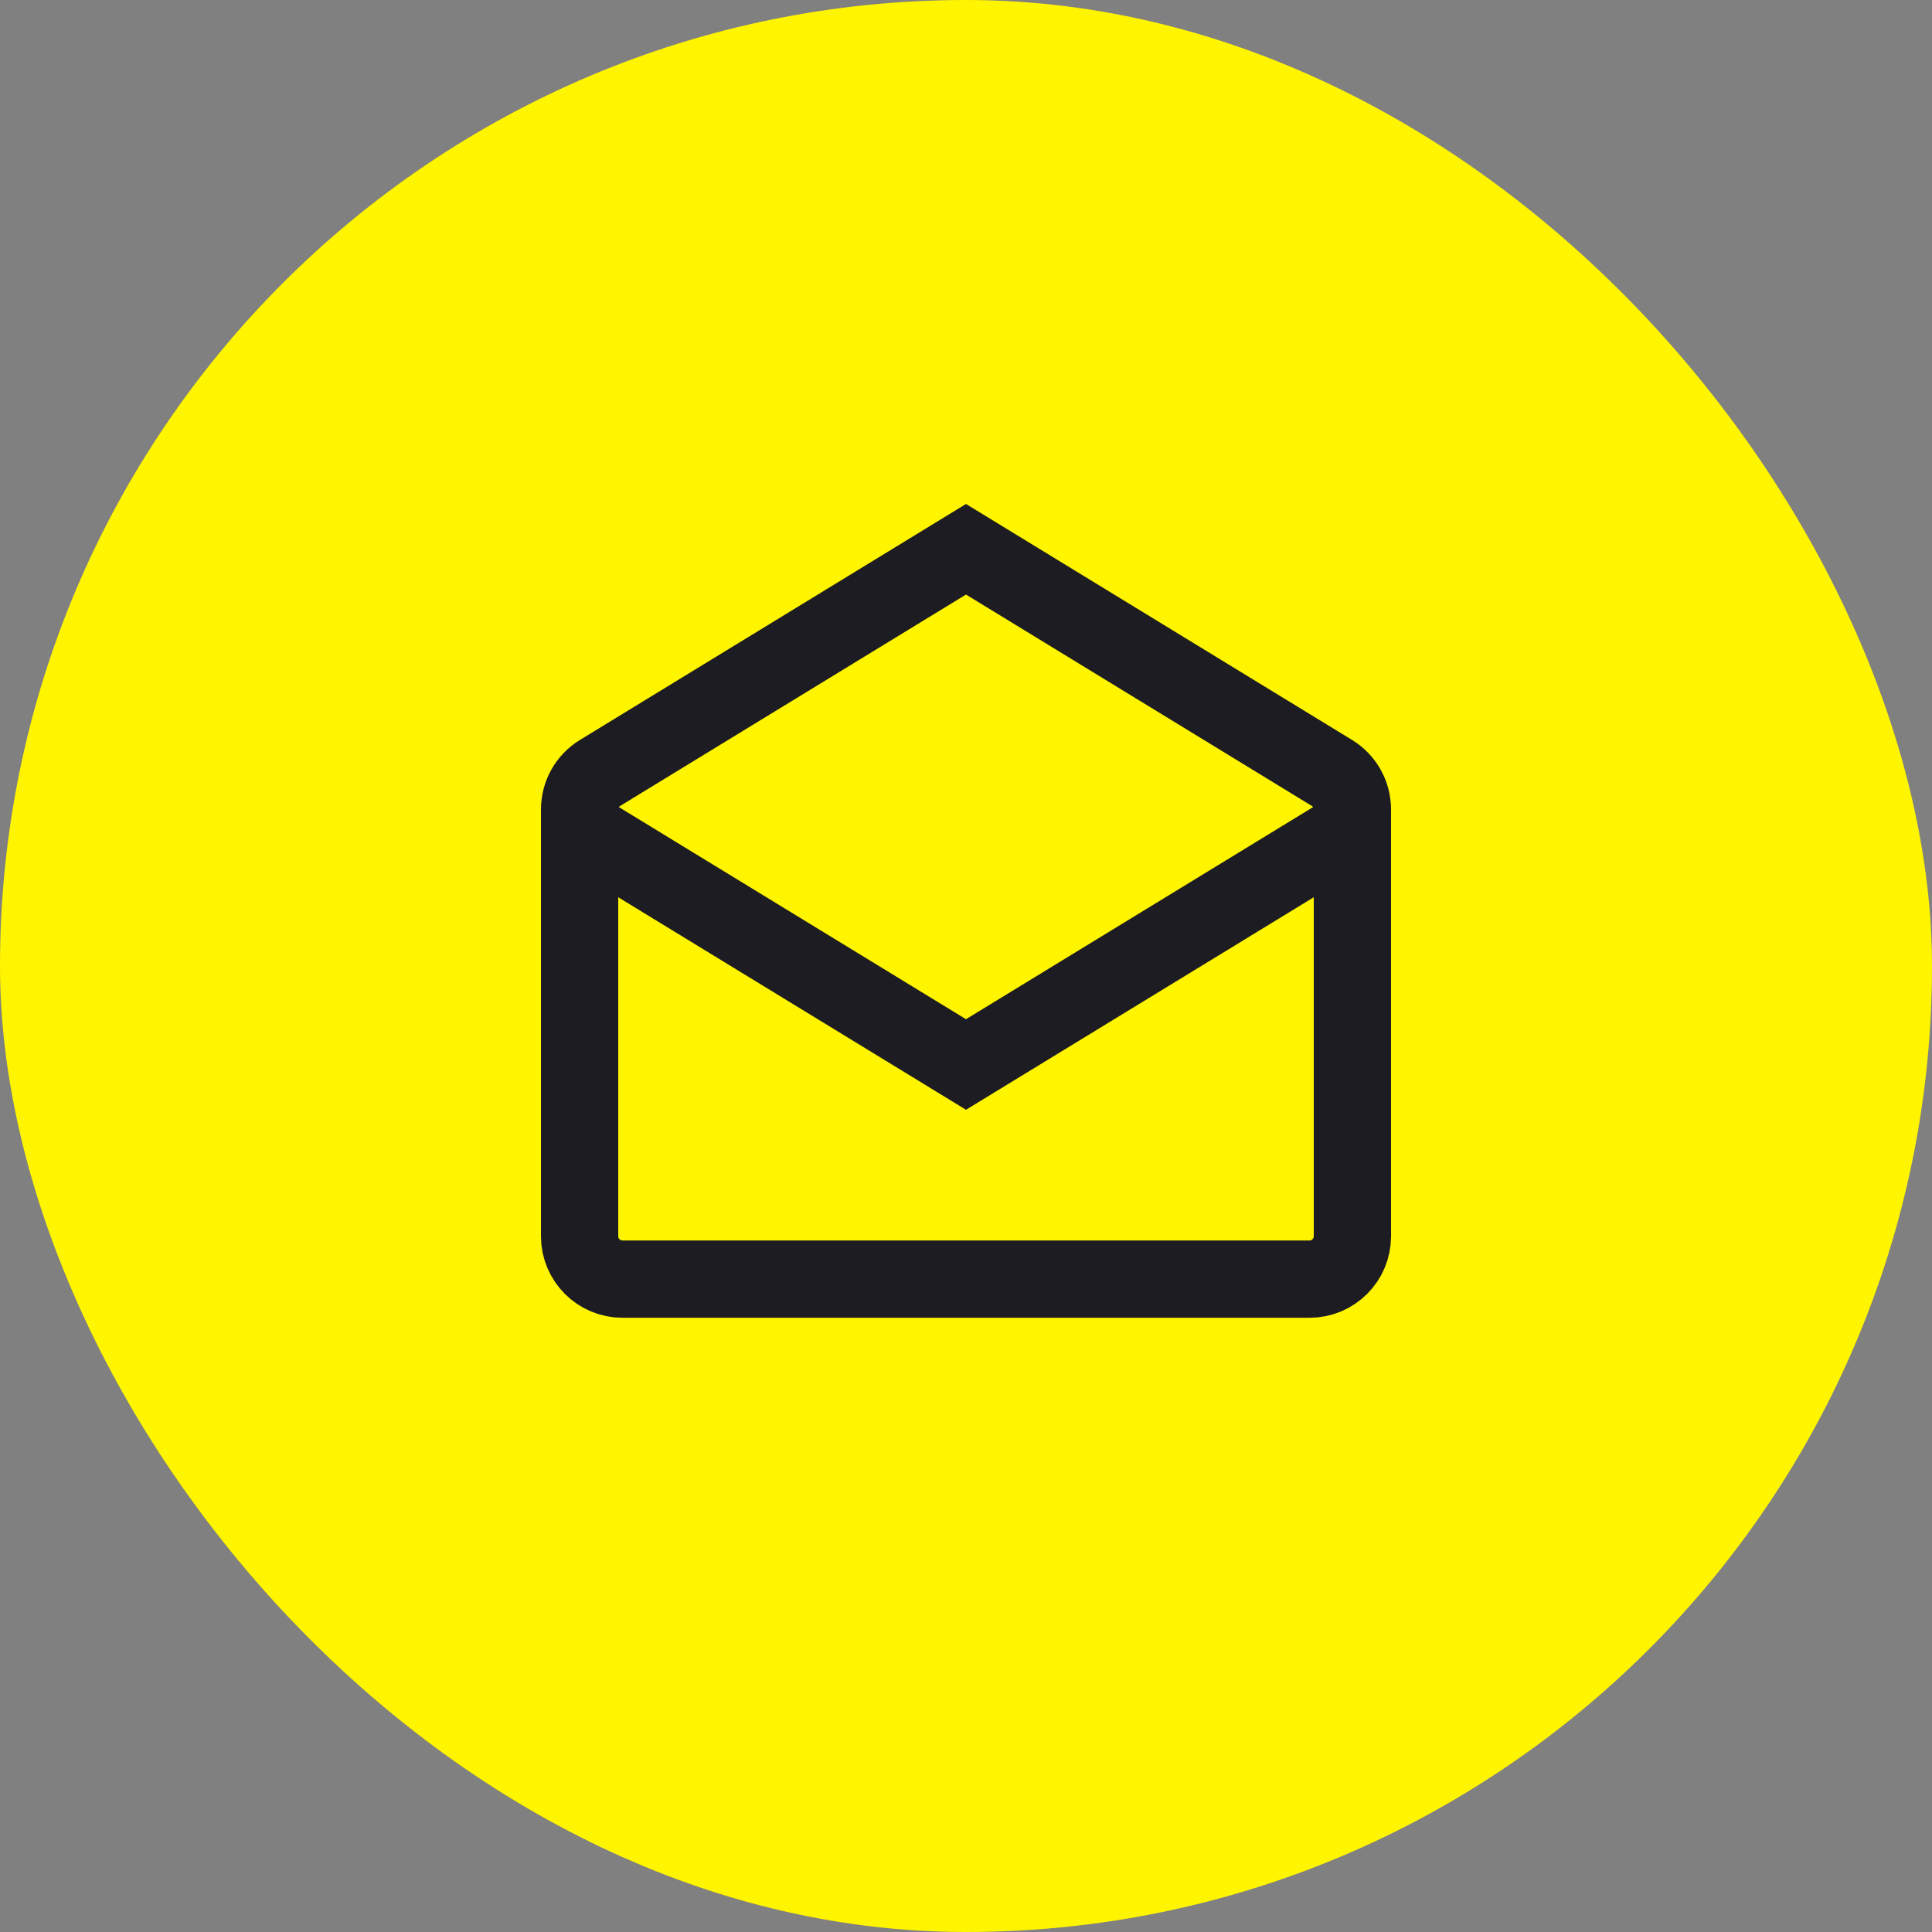 <svg width="50" height="50" viewBox="0 0 50 50" fill="none" xmlns="http://www.w3.org/2000/svg">
<rect x="0" y="0" width="50" height="50" fill="#808080" stroke="none"/>
<rect width="50" height="50" rx="25" fill="#FFF500"/>
<path d="M15 20.95C15 20.562 15.201 20.203 15.532 20.002L25 14.215L34.468 20.002C34.799 20.203 35 20.562 35 20.95V31.993C35 32.607 34.503 33.104 33.889 33.104H16.111C15.498 33.104 15 32.607 15 31.993V20.95Z" stroke="#1C1C22" stroke-width="2" stroke-linecap="round"/>
<path d="M15 21.438L25 27.549L35 21.438" stroke="#1C1C22" stroke-width="2" stroke-linecap="round"/>
</svg>
